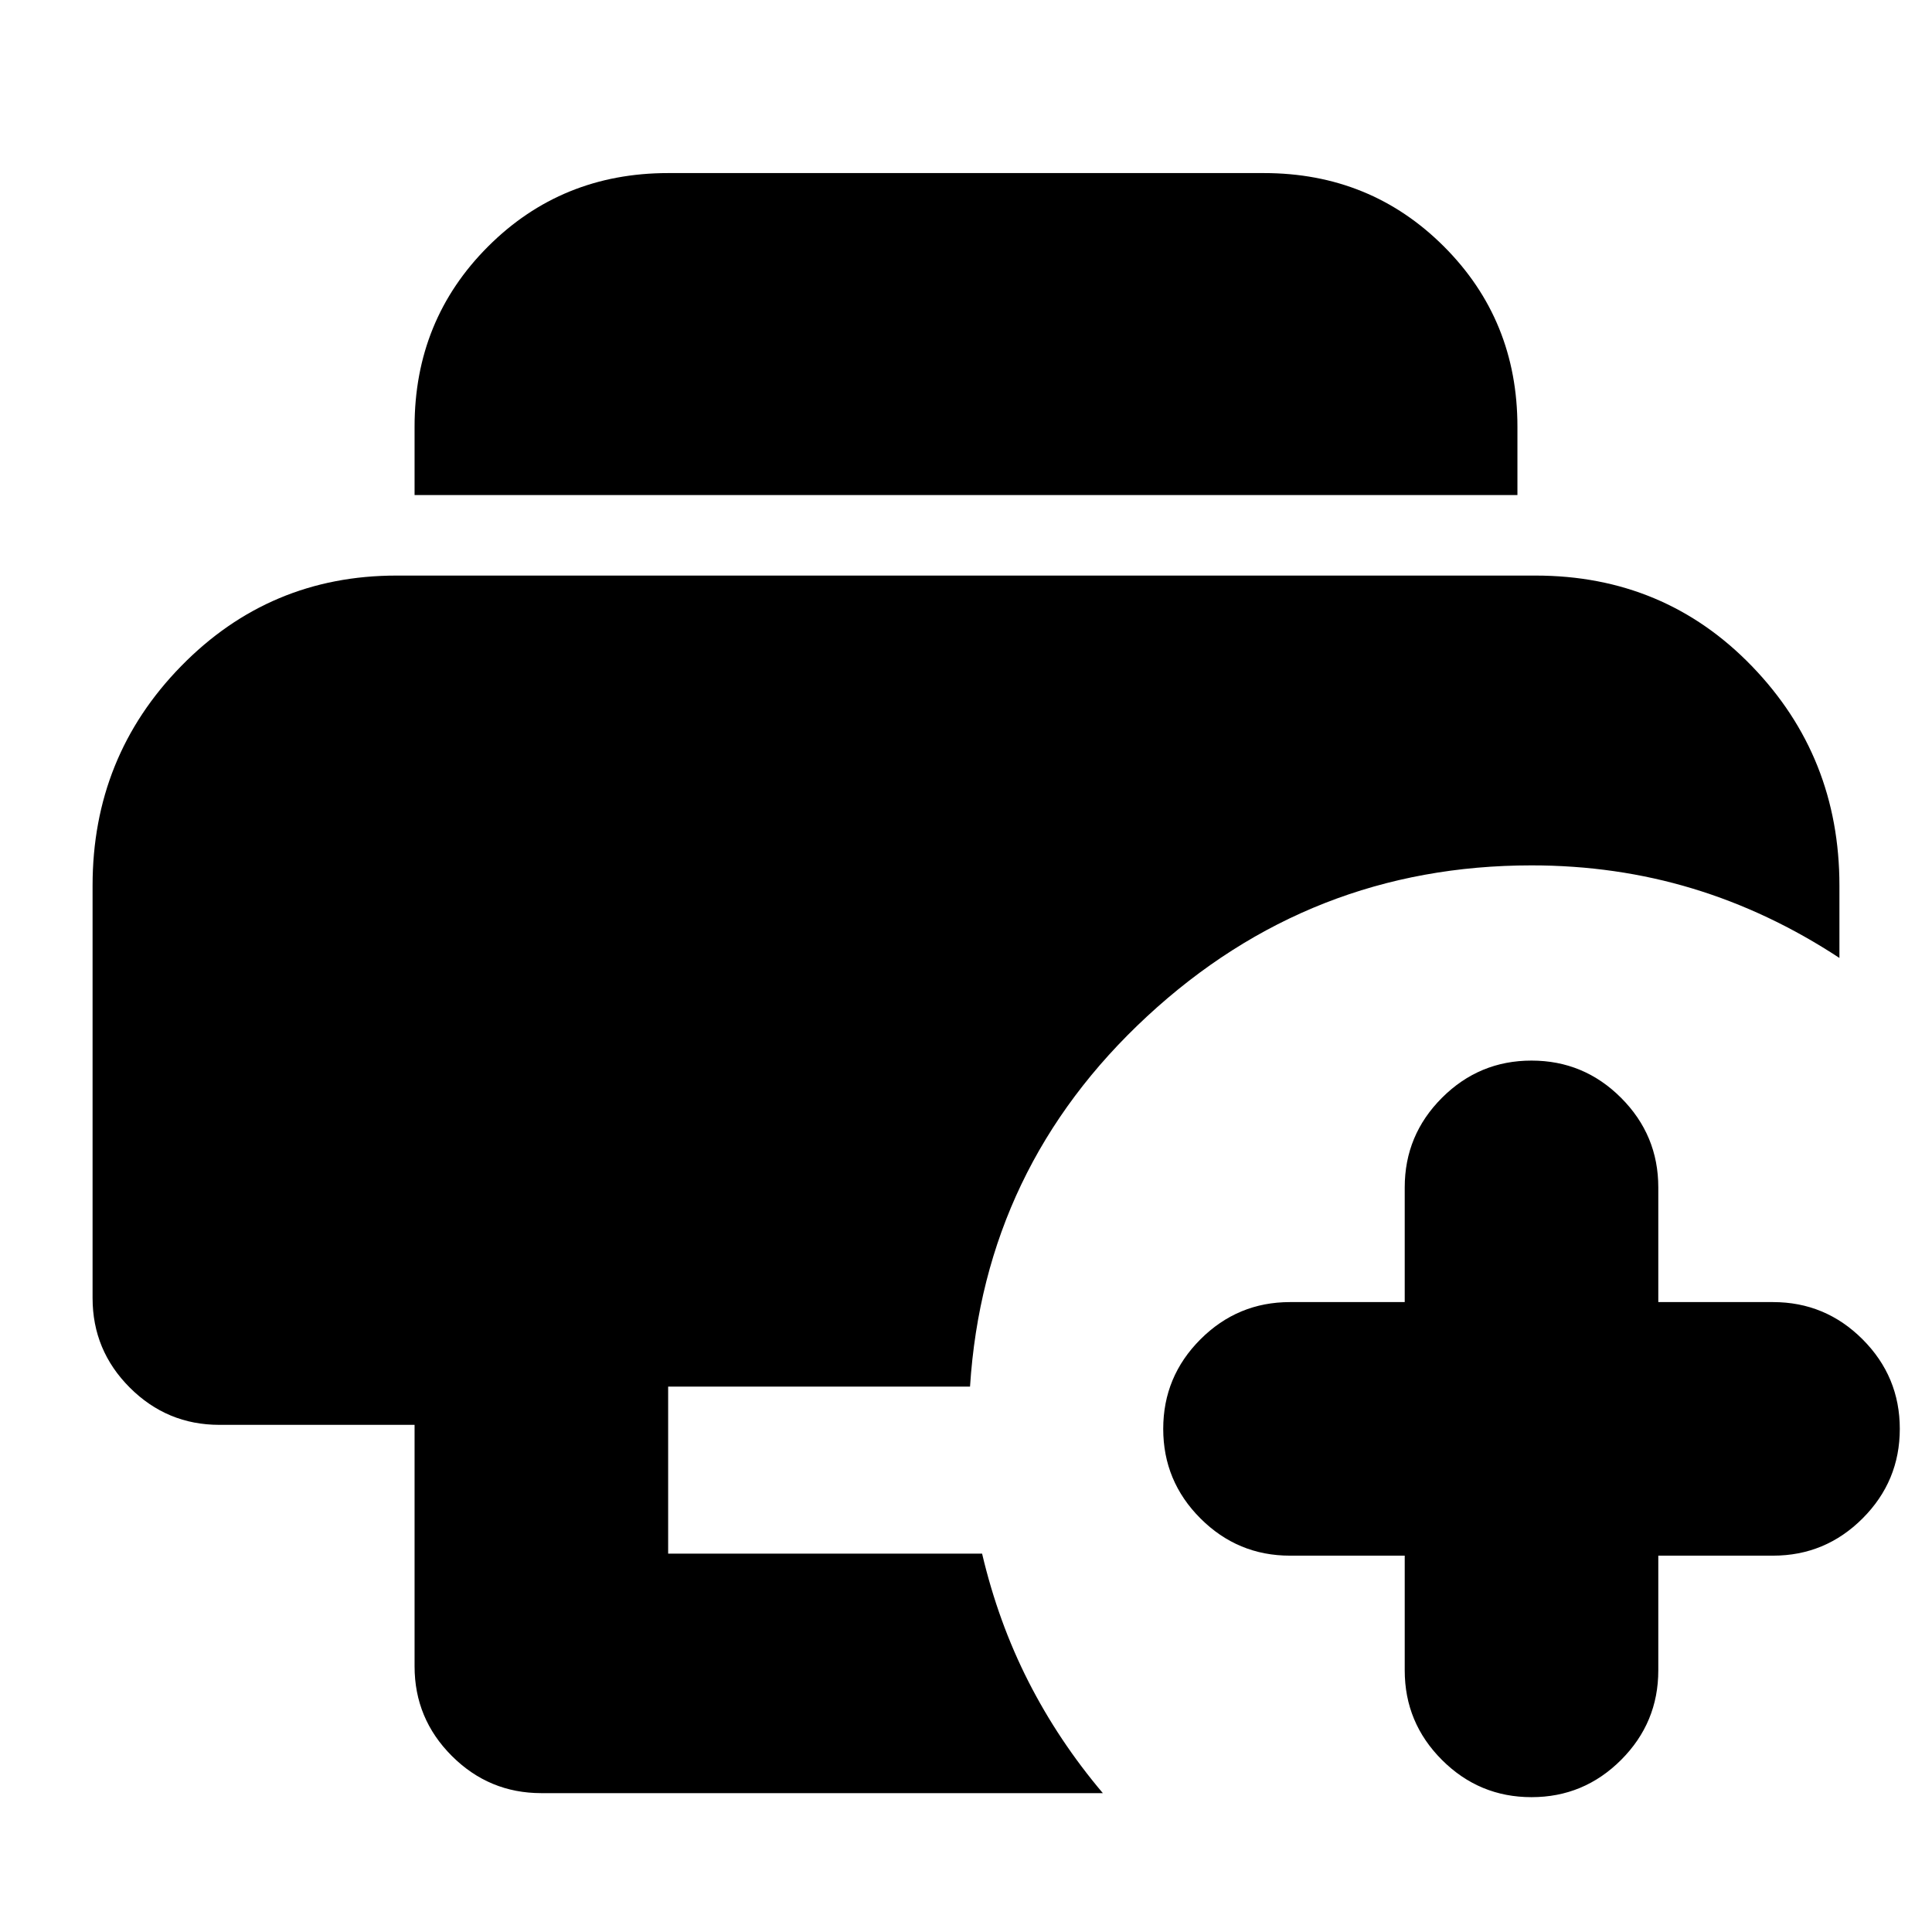 <svg xmlns="http://www.w3.org/2000/svg" height="24" viewBox="0 96 960 960" width="24"><path d="M269 987q-26 0-44.5-18.5T206 924V804h-97q-26 0-44.5-18.5T46 741V536q0-64 44-109t107-45h566q64 0 107.5 45T914 536v36q-35-23-73-34.5T761 526q-110 0-191 75t-88 184H332v83h156q8 34 23 63.5t37 55.5H269Zm-63-645v-34q0-53 36.5-89.5T332 182h296q53 0 89.5 36.5T754 308v34H206Zm492 527h-57q-26 0-44.5-18.5T578 806q0-26 18.5-44.5T641 743h57v-57q0-26 18.5-44.5T761 623q26 0 44.5 18.5T824 686v57h57q26 0 44.5 18.5T944 806q0 26-18.5 44.5T881 869h-57v57q0 26-18.5 44.5T761 989q-26 0-44.5-18.5T698 926v-57Z"/></svg>